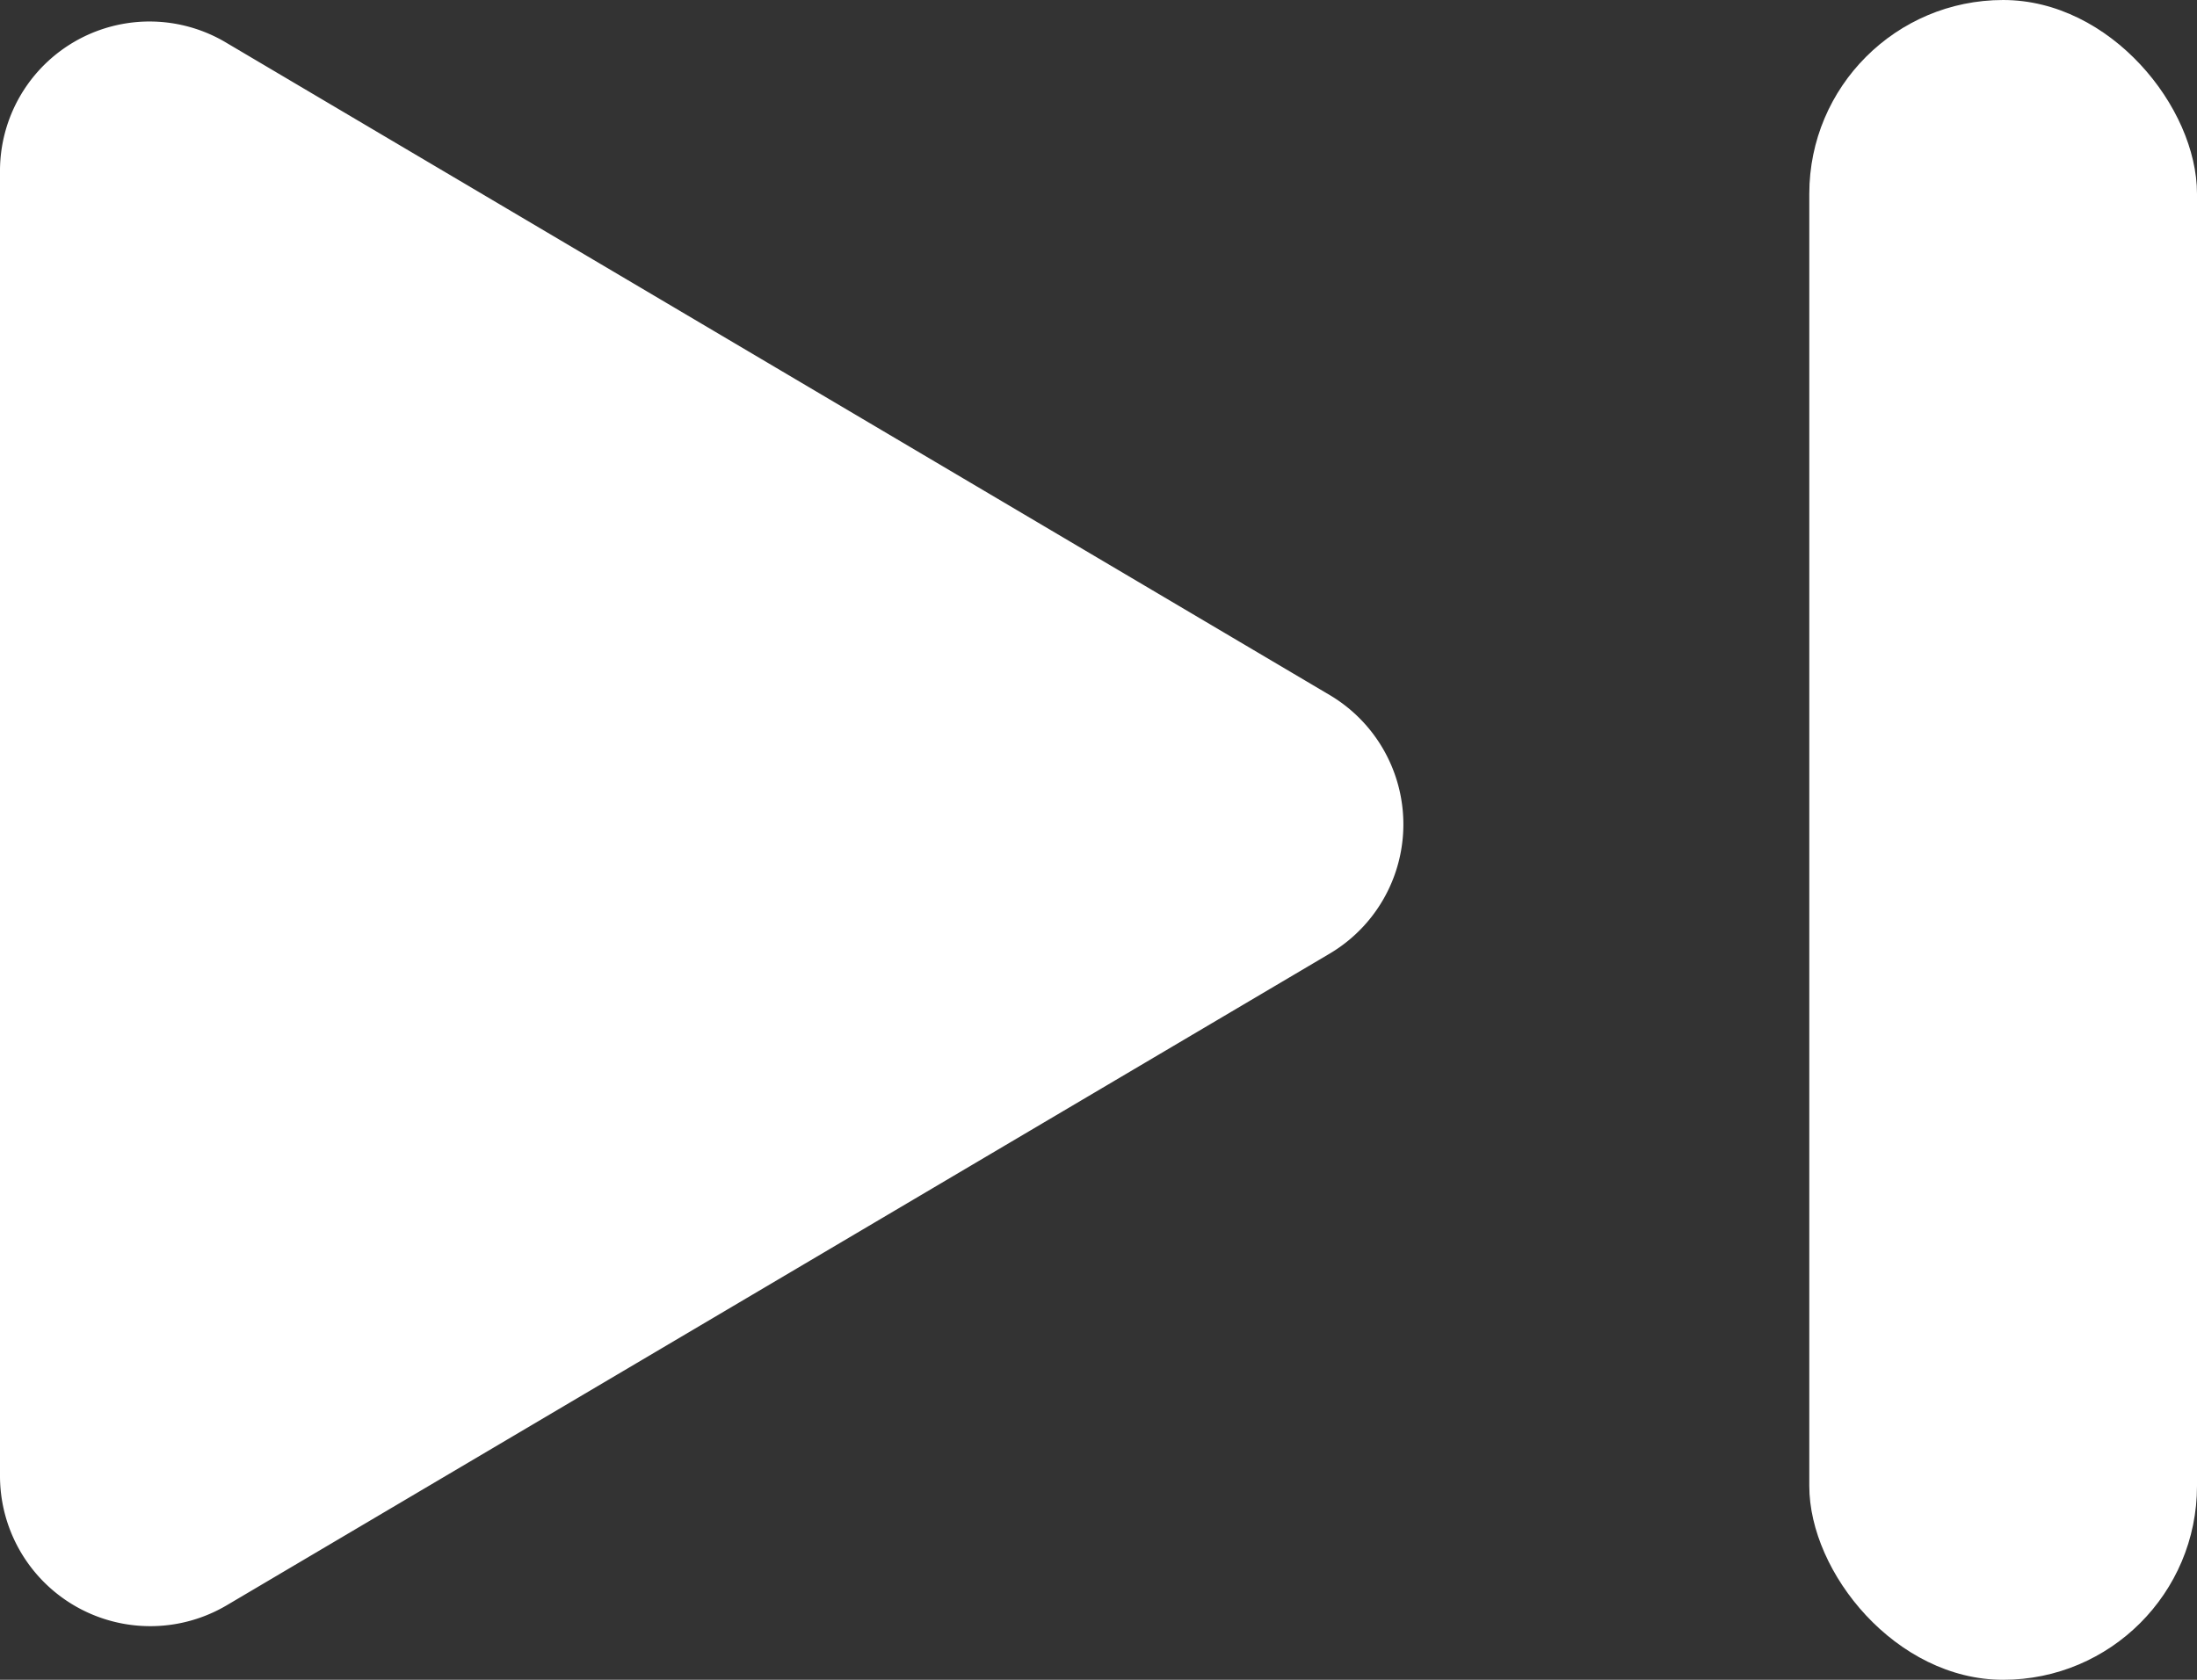 <svg xmlns="http://www.w3.org/2000/svg" width="17" height="13" viewBox="0 0 17 13">
  <rect x="0" y="0" width="17" height="13" fill="#333333" stroke="none"/>
  <g id="Сгруппировать_54" data-name="Сгруппировать 54" transform="translate(-991 -985)">
    <path id="Icon_awesome-play" data-name="Icon awesome-play" d="M10.289,5.207,1.755.161A1.157,1.157,0,0,0,0,1.163V11.251a1.163,1.163,0,0,0,1.755,1l8.534-5.043A1.163,1.163,0,0,0,10.289,5.207Z" transform="translate(991 985.172)" fill="#fff"/>
    <rect id="Прямоугольник_12" data-name="Прямоугольник 12" width="3" height="13" rx="1.5" transform="translate(1005 985)" fill="#fff"/>
  </g>
</svg>
